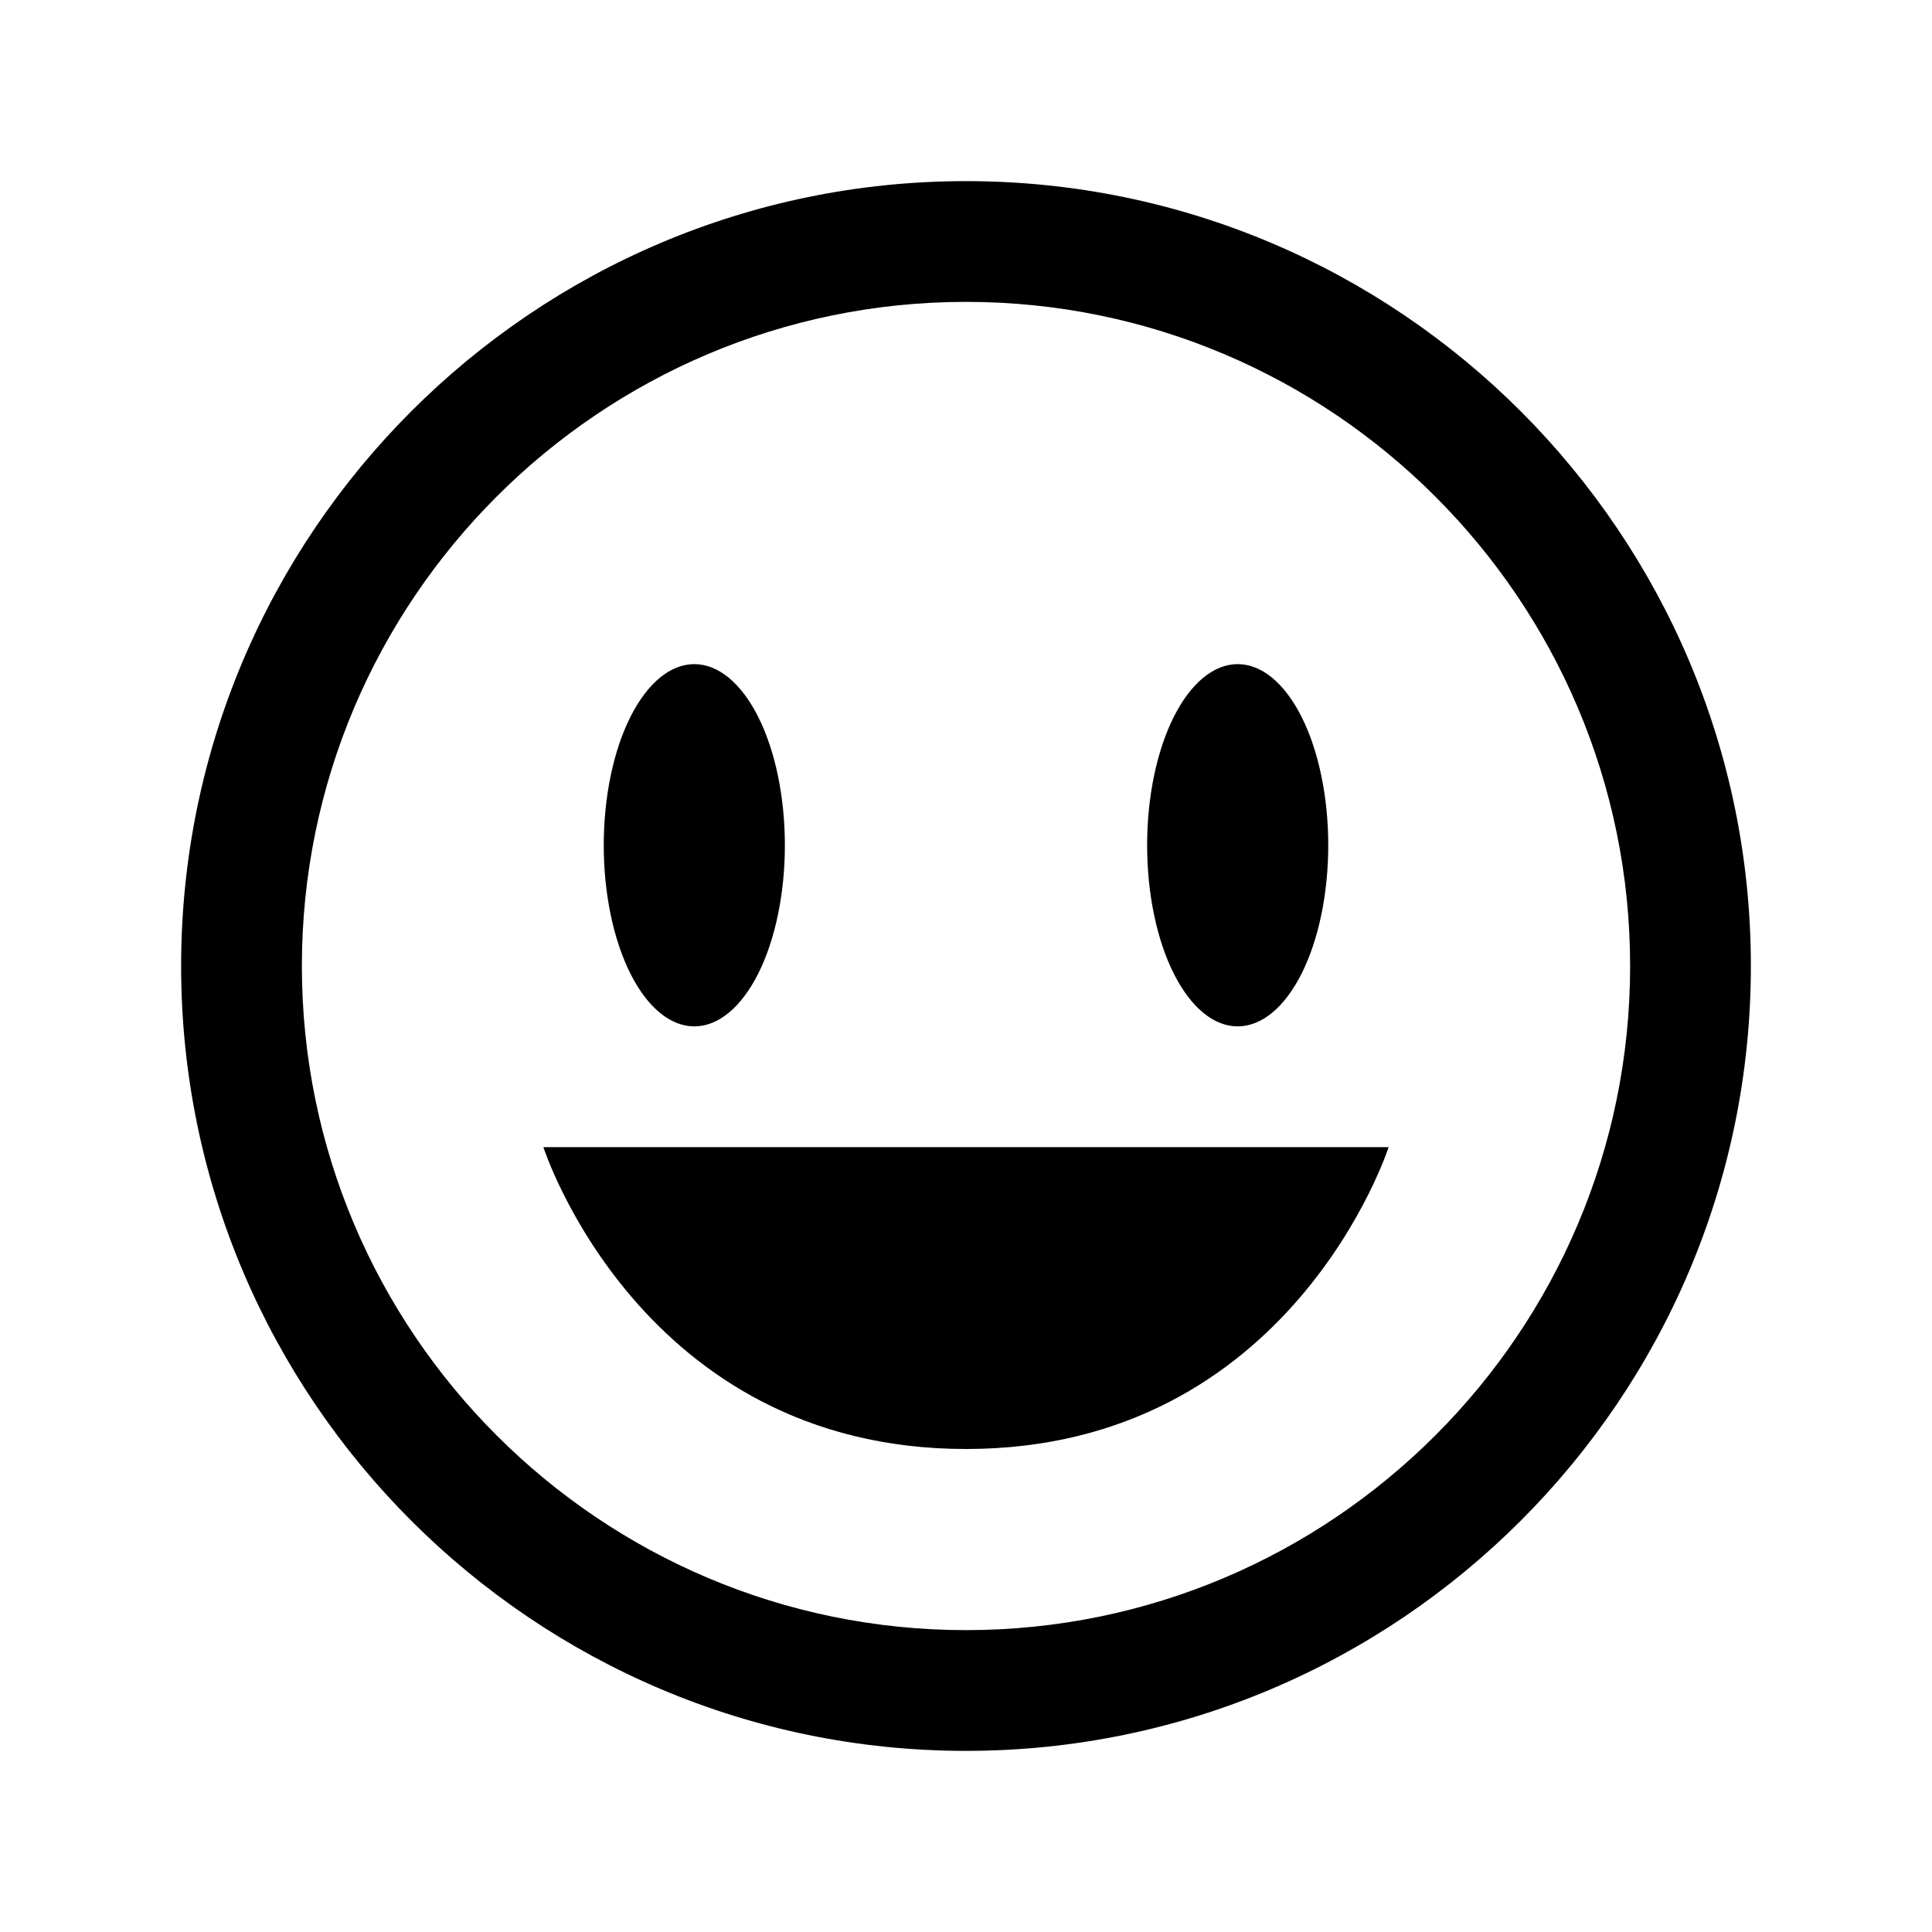 <svg width="32" height="32" viewBox="0 0 32 32" fill="none" xmlns="http://www.w3.org/2000/svg">
<g id="grin-alt-solid">
<path id="Vector" d="M16 3C8.832 3 3 8.832 3 16C3 23.168 8.832 29 16 29C23.168 29 29 23.168 29 16C29 8.832 23.168 3 16 3ZM16 5C22.065 5 27 9.935 27 16C27 22.065 22.065 27 16 27C9.935 27 5 22.065 5 16C5 9.935 9.935 5 16 5ZM11.5 11C11.102 11 10.721 11.316 10.439 11.879C10.158 12.441 10 13.204 10 14C10 14.796 10.158 15.559 10.439 16.121C10.721 16.684 11.102 17 11.5 17C11.898 17 12.279 16.684 12.561 16.121C12.842 15.559 13 14.796 13 14C13 13.204 12.842 12.441 12.561 11.879C12.279 11.316 11.898 11 11.5 11ZM20.5 11C20.102 11 19.721 11.316 19.439 11.879C19.158 12.441 19 13.204 19 14C19 14.796 19.158 15.559 19.439 16.121C19.721 16.684 20.102 17 20.5 17C20.898 17 21.279 16.684 21.561 16.121C21.842 15.559 22 14.796 22 14C22 13.204 21.842 12.441 21.561 11.879C21.279 11.316 20.898 11 20.5 11ZM9 19C9 19 10.605 24 16 24C21.395 24 23 19 23 19H9Z" fill="black"/>
</g>
</svg>
